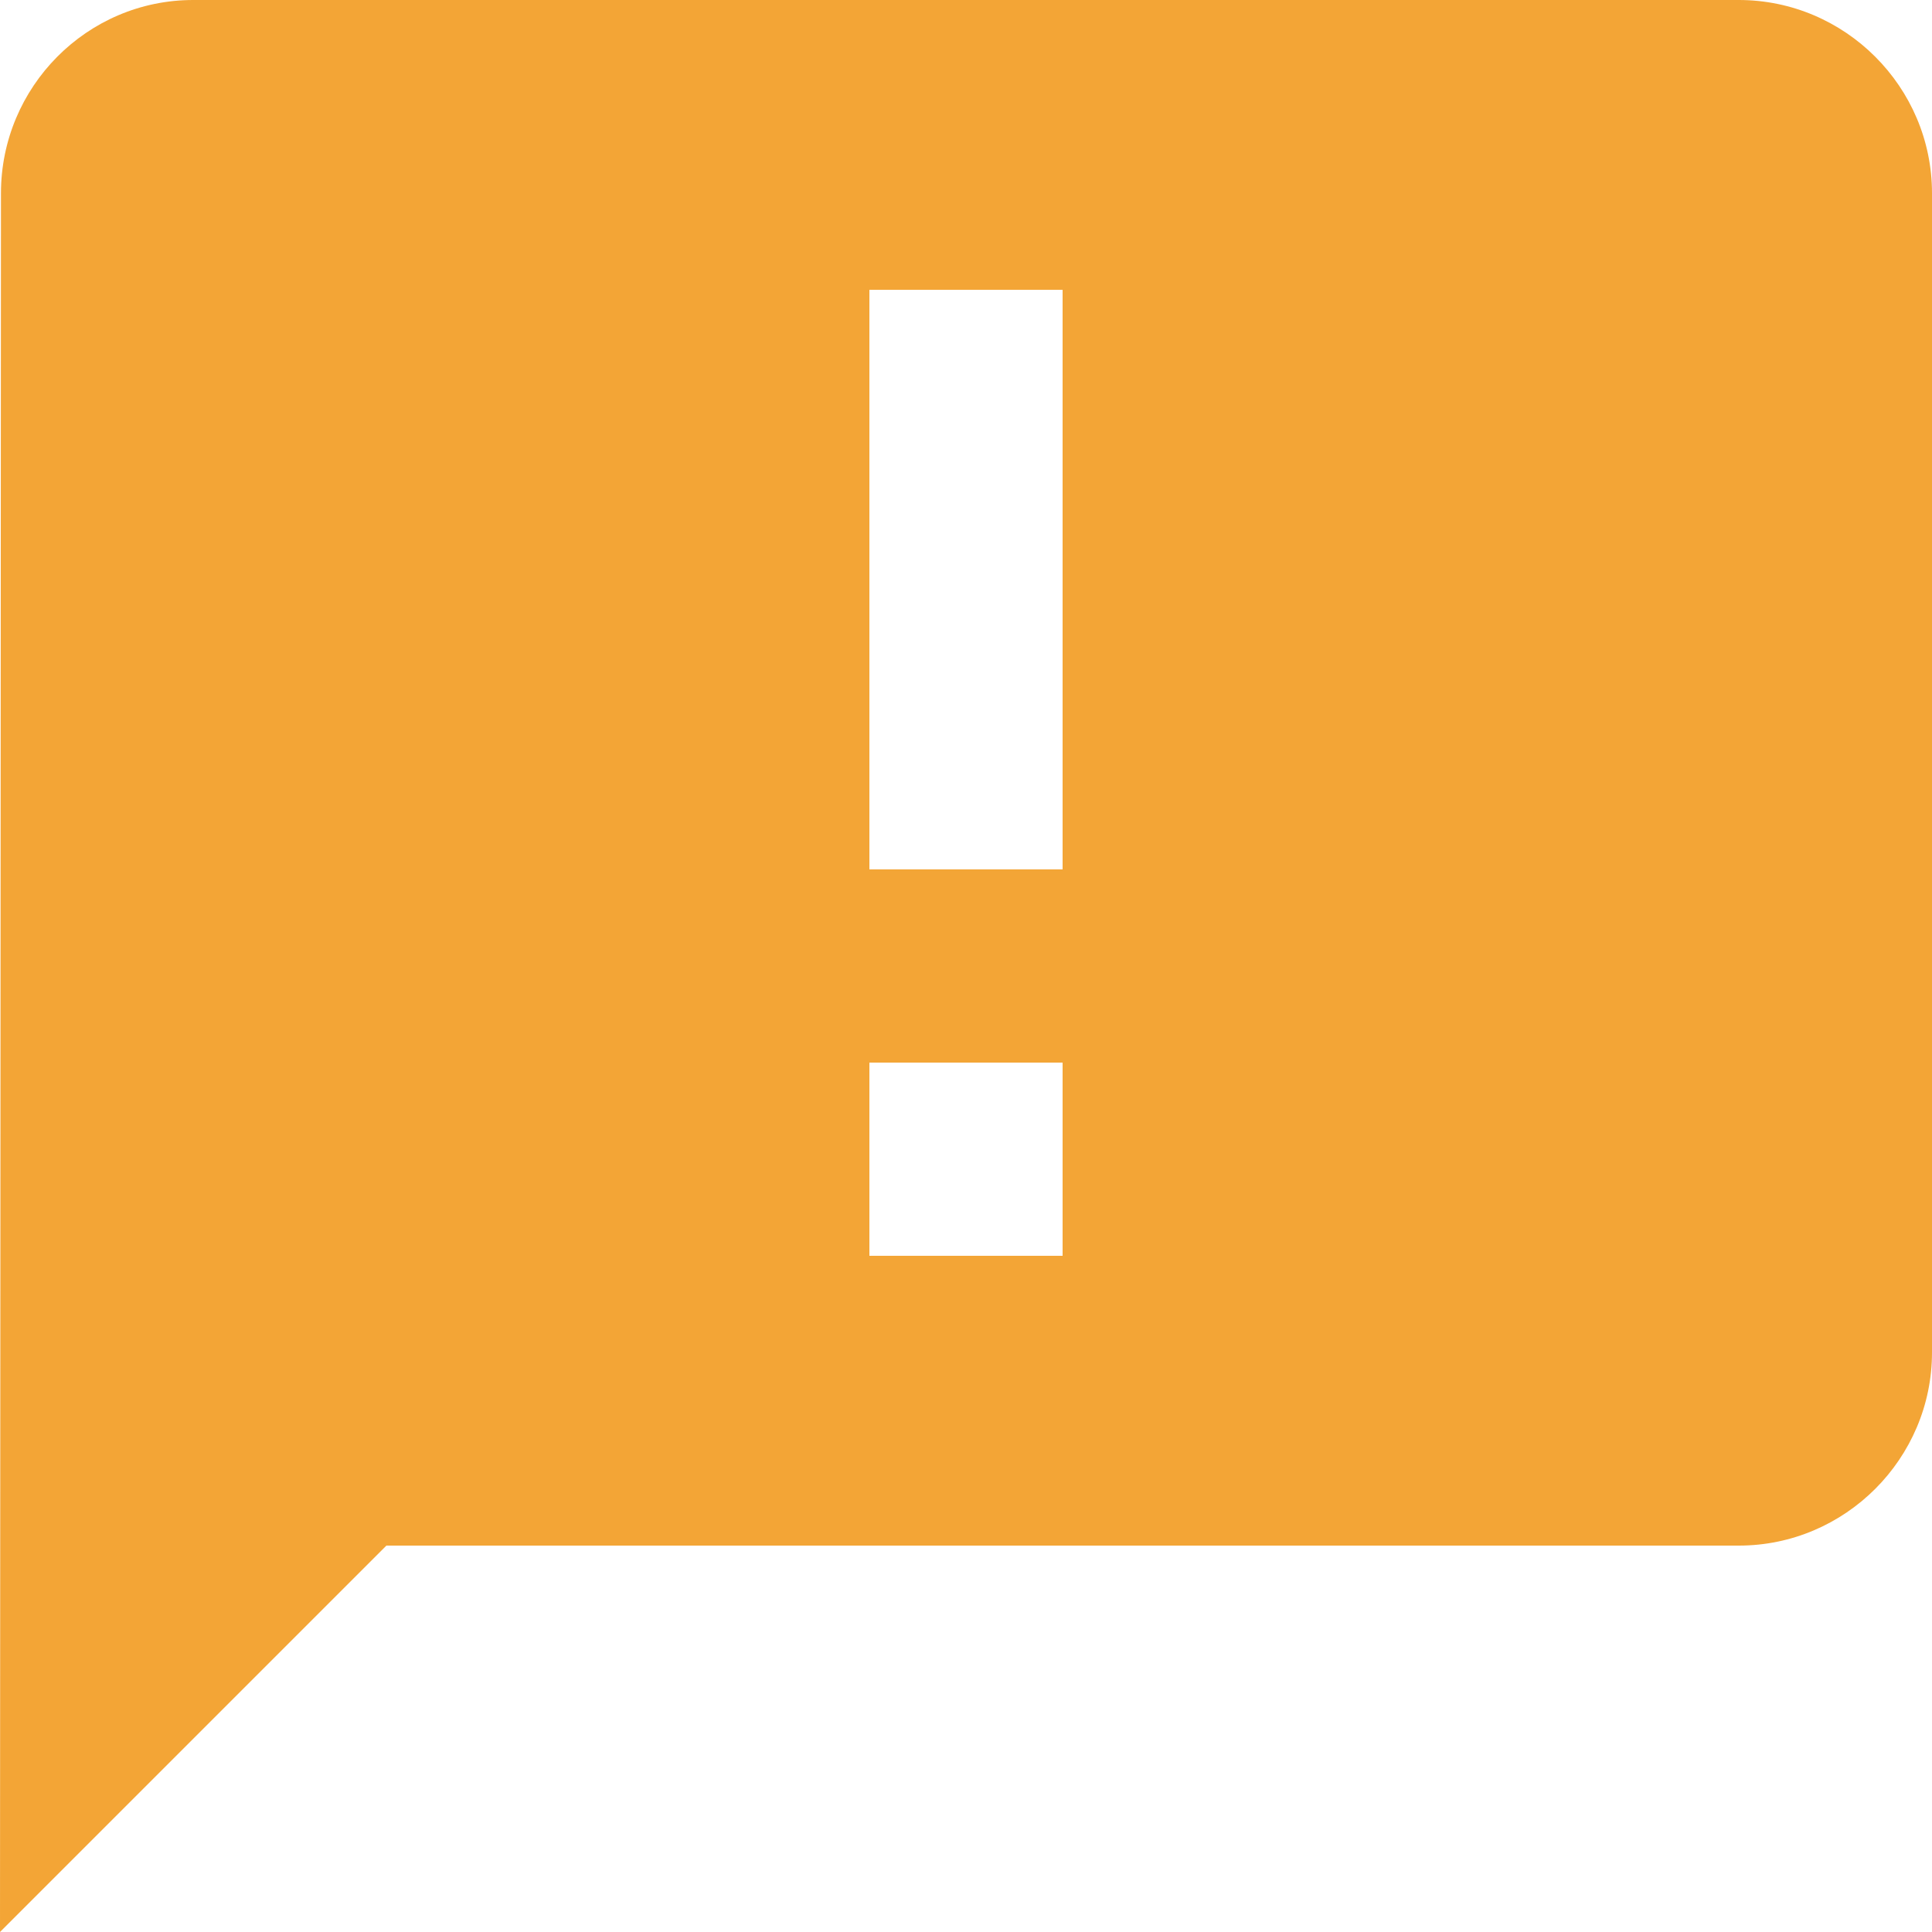 <?xml version="1.0" encoding="UTF-8"?>
<svg width="22px" height="22px" viewBox="0 0 22 22" version="1.1" xmlns="http://www.w3.org/2000/svg" xmlns:xlink="http://www.w3.org/1999/xlink">
    <!-- Generator: Sketch 51.2 (57519) - http://www.bohemiancoding.com/sketch -->
    <title>Icon</title>
    <desc>Created with Sketch.</desc>
    <defs></defs>
    <g id="Page-1" stroke="none" stroke-width="1" fill="none" fill-rule="evenodd">
        <g id="0.1-Style-Guide---Basic-Styles" transform="translate(-501, -11377)" fill="#F3A536" fill-rule="nonzero">
            <g id="Group-75" transform="translate(116, 11055)">
                <g id="Group-71" transform="translate(351, 0)">
                    <g id="Group-18" transform="translate(0, 298)">
                        <g id="Icon" transform="translate(30, 20)">
                            <path d="M23.8,4 L6.2,4 C4.99,4 4.011,4.99 4.011,6.2 L4,26 L8.4,21.6 L23.8,21.6 C25.01,21.6 26,20.61 26,19.4 L26,6.2 C26,4.99 25.01,4 23.8,4 Z M16.1,13.9 L13.9,13.9 L13.9,7.3 L16.1,7.3 L16.1,13.9 Z M16.1,18.3 L13.9,18.3 L13.9,16.1 L16.1,16.1 L16.1,18.3 Z" id="Shape"></path>
                        </g>
                    </g>
                </g>
            </g>
        </g>
    </g>
</svg>